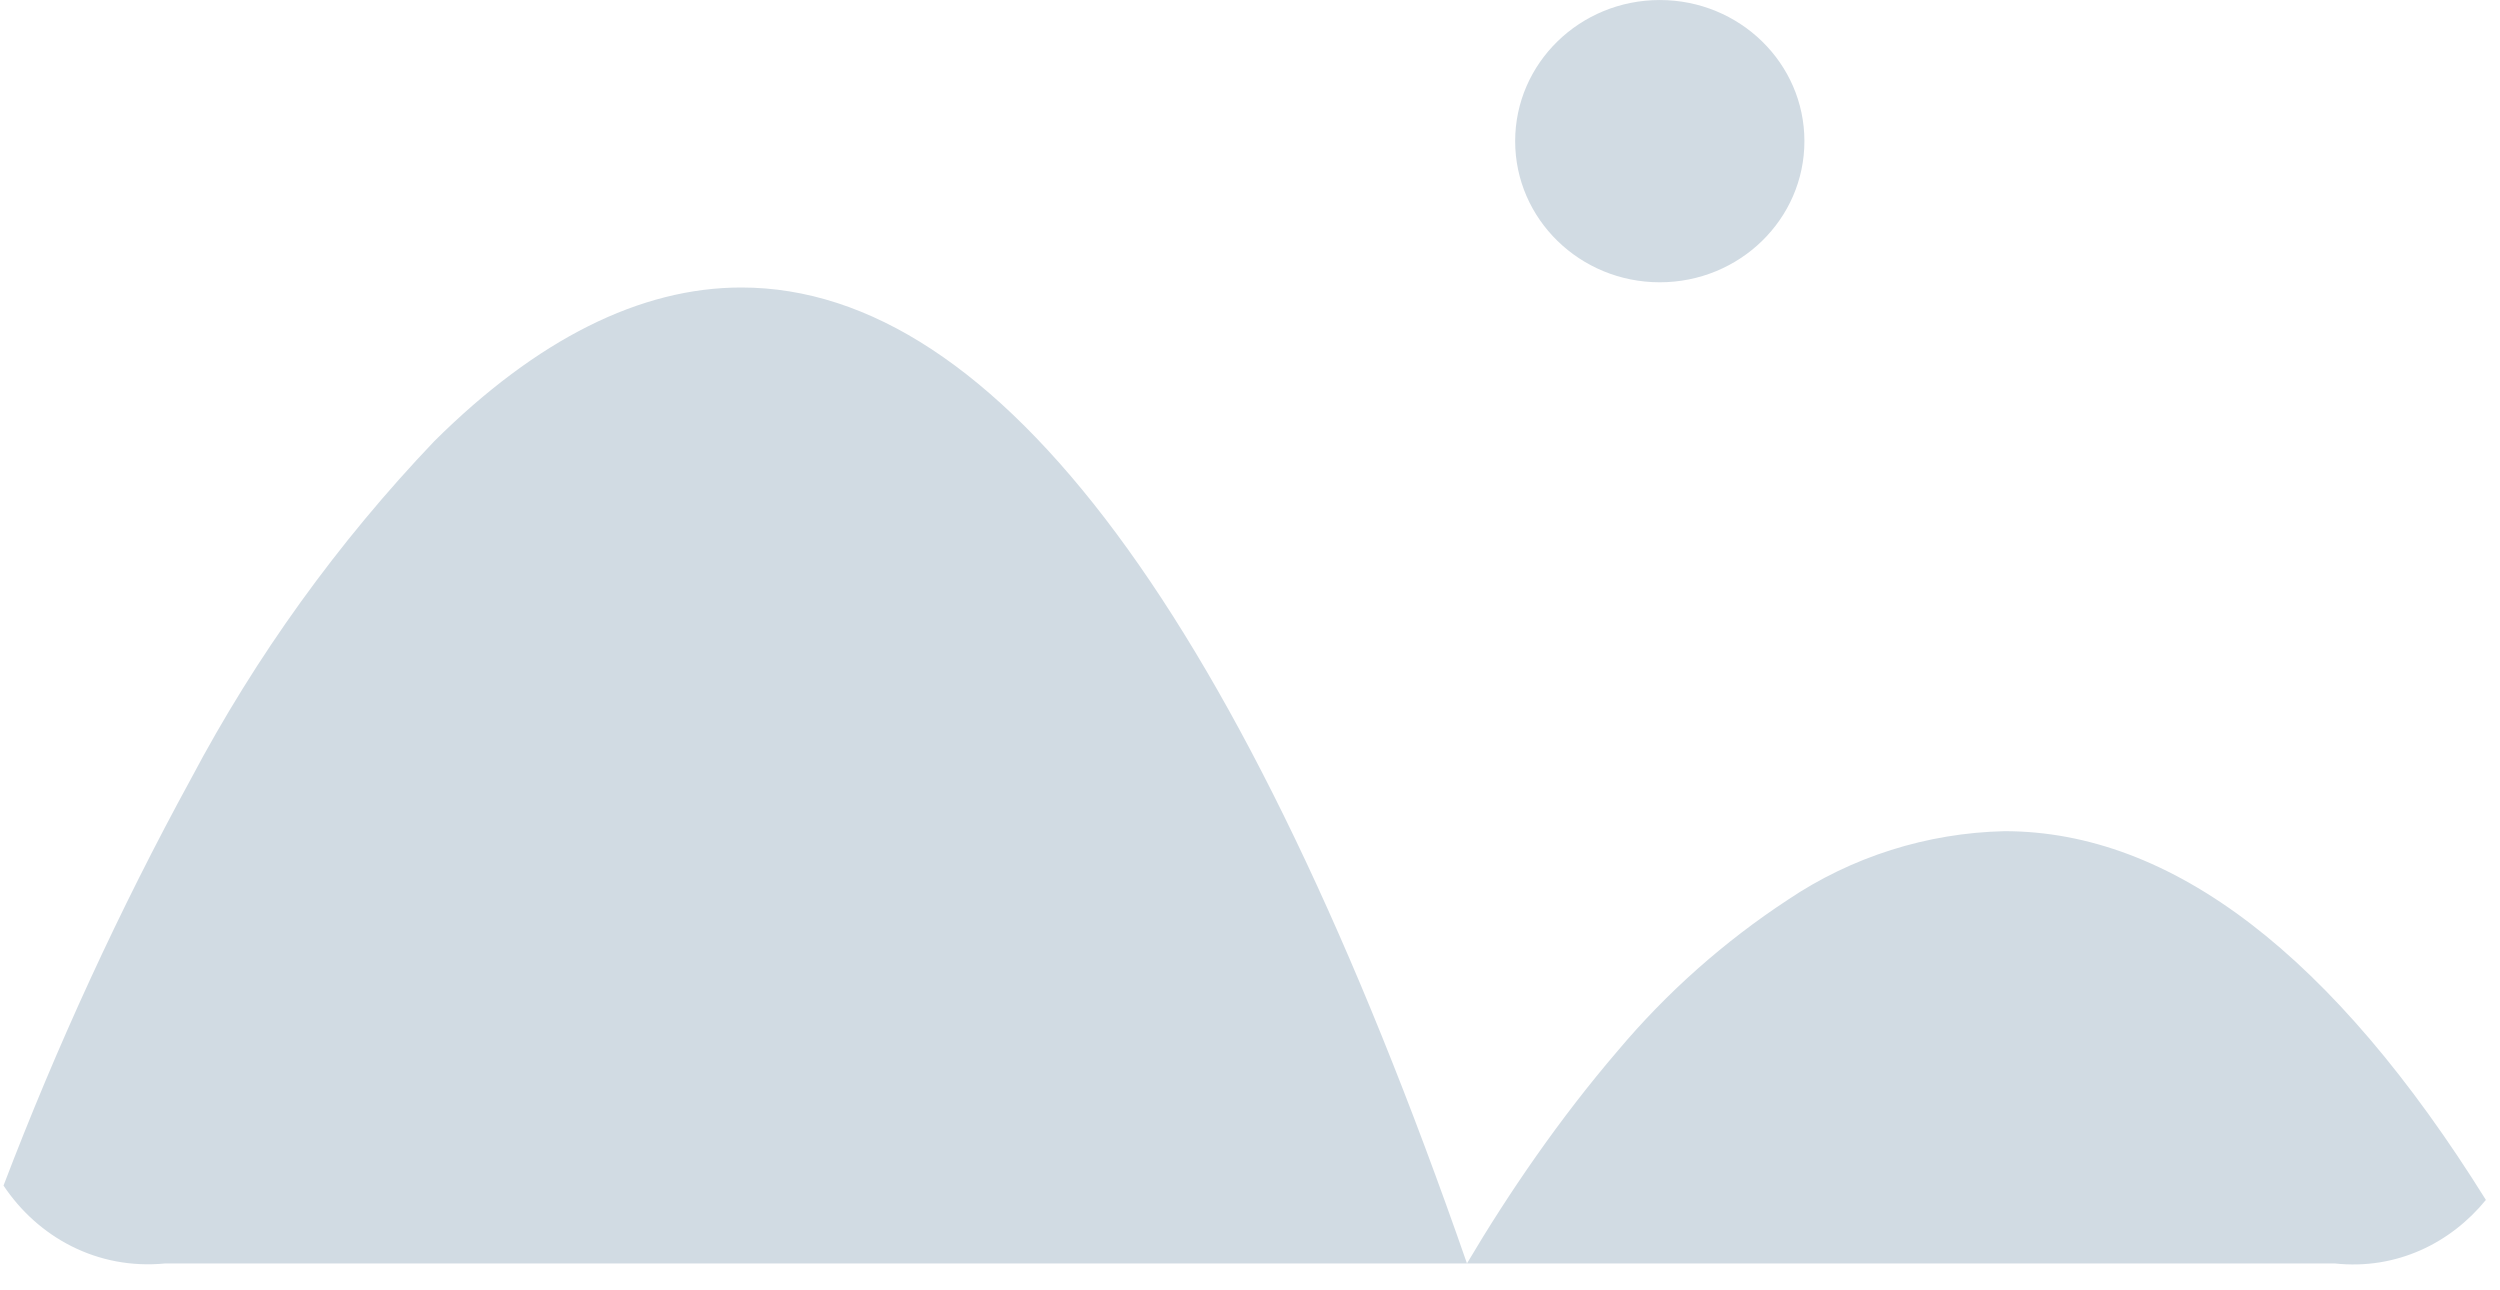 ﻿<?xml version="1.0" encoding="utf-8"?>
<svg version="1.1" xmlns:xlink="http://www.w3.org/1999/xlink" width="93px" height="48px" xmlns="http://www.w3.org/2000/svg">
  <g transform="matrix(1 0 0 1 -126 -56 )">
    <path d="M 54.571 47  L 6.151 47  C 3.603 47.25  1.401 46.01  0.131 44.103  C 2.109 38.918  4.437 33.852  7.103 28.974  C 9.522 24.402  12.569 20.174  16.161 16.407  C 19.98 12.617  23.82 10.695  27.577 10.695  C 37.14 10.695  46.221 22.994  54.571 47  Z M 92.475 44.637  C 91.17 46.239  89.151 47.25  86.849 47  L 54.571 47  C 56.139 44.351  58.028 41.599  60.184 39.085  C 62 36.923  64.131 35.032  66.509 33.471  C 68.882 31.873  71.681 30.986  74.564 30.92  C 80.782 30.92  86.799 35.532  92.475 44.637  Z M 56.364 5.251  C 56.364 2.351  58.773 0.001  61.744 0.001  C 64.715 0.001  67.124 2.351  67.124 5.251  C 67.124 8.15  64.715 10.501  61.744 10.501  C 58.773 10.501  56.364 8.15  56.364 5.251  Z " fill-rule="nonzero" fill="#d1dbe3" stroke="none" transform="matrix(1 0 0 1 126 56 )" />
  </g>
</svg>
